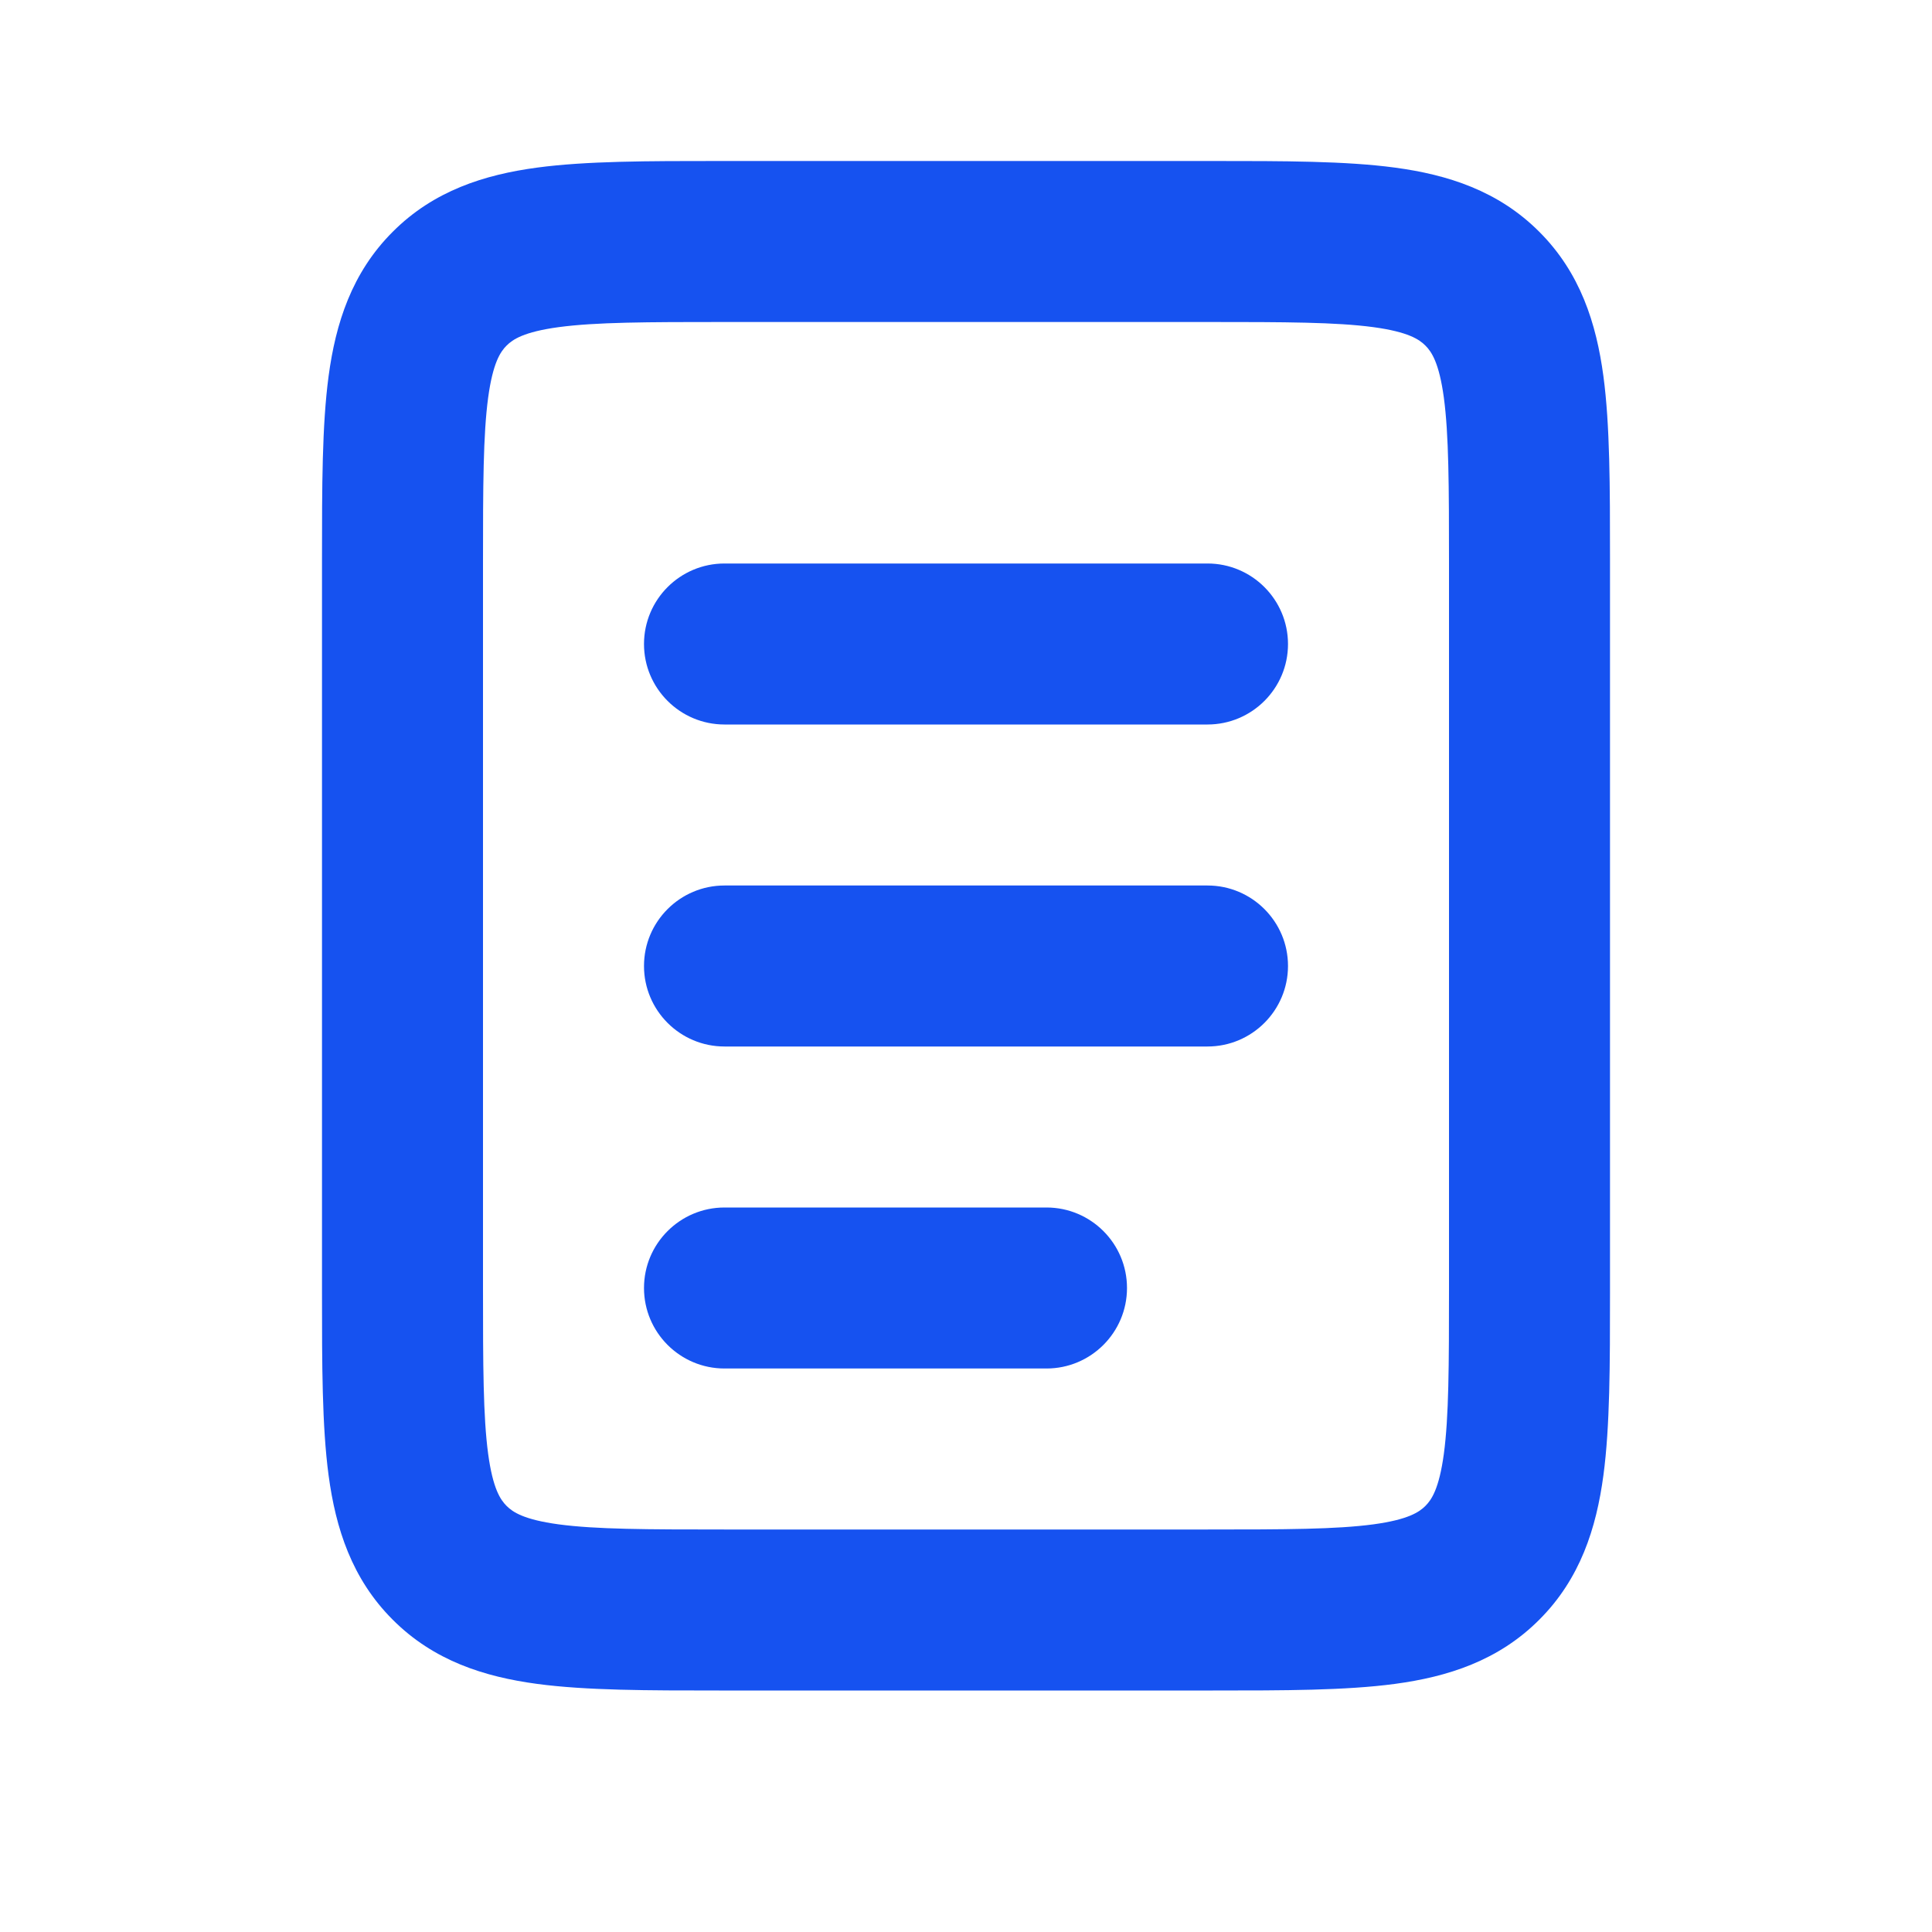 <svg width="24" height="24" viewBox="0 0 24 24" fill="none" xmlns="http://www.w3.org/2000/svg">
<path fill-rule="evenodd" clip-rule="evenodd" d="M8.934 2C8.956 2 8.978 2 9 2L15.066 2C15.952 2 16.716 2 17.328 2.082C17.983 2.17 18.612 2.369 19.121 2.879C19.631 3.388 19.83 4.017 19.918 4.672C20 5.284 20 6.048 20 6.934V16.066C20 16.952 20 17.716 19.918 18.328C19.83 18.983 19.631 19.612 19.121 20.121C18.612 20.631 17.983 20.83 17.328 20.918C16.716 21 15.952 21 15.066 21H8.934C8.048 21 7.284 21 6.672 20.918C6.017 20.83 5.388 20.631 4.879 20.121C4.369 19.612 4.17 18.983 4.082 18.328C4 17.716 4 16.952 4 16.066L4 7C4 6.978 4 6.956 4 6.934C4 6.048 4 5.284 4.082 4.672C4.17 4.017 4.369 3.388 4.879 2.879C5.388 2.369 6.017 2.17 6.672 2.082C7.284 2 8.048 2 8.934 2ZM6.939 4.064C6.505 4.123 6.369 4.217 6.293 4.293C6.217 4.369 6.123 4.505 6.064 4.939C6.002 5.401 6 6.029 6 7V16C6 16.971 6.002 17.599 6.064 18.061C6.123 18.495 6.217 18.631 6.293 18.707C6.369 18.783 6.505 18.877 6.939 18.936C7.401 18.998 8.029 19 9 19H15C15.971 19 16.599 18.998 17.061 18.936C17.495 18.877 17.631 18.783 17.707 18.707C17.783 18.631 17.877 18.495 17.936 18.061C17.998 17.599 18 16.971 18 16V7C18 6.029 17.998 5.401 17.936 4.939C17.877 4.505 17.783 4.369 17.707 4.293C17.631 4.217 17.495 4.123 17.061 4.064C16.599 4.002 15.971 4 15 4H9C8.029 4 7.401 4.002 6.939 4.064Z" fill="#1652F0"/>
<path fill-rule="evenodd" clip-rule="evenodd" d="M8 8C8 7.448 8.448 7 9 7H15C15.552 7 16 7.448 16 8C16 8.552 15.552 9 15 9H9C8.448 9 8 8.552 8 8Z" fill="#1652F0"/>
<path fill-rule="evenodd" clip-rule="evenodd" d="M8 12C8 11.448 8.448 11 9 11H15C15.552 11 16 11.448 16 12C16 12.552 15.552 13 15 13H9C8.448 13 8 12.552 8 12Z" fill="#1652F0"/>
<path fill-rule="evenodd" clip-rule="evenodd" d="M8 16C8 15.448 8.448 15 9 15H13C13.552 15 14 15.448 14 16C14 16.552 13.552 17 13 17H9C8.448 17 8 16.552 8 16Z" fill="#1652F0"/>
</svg>
